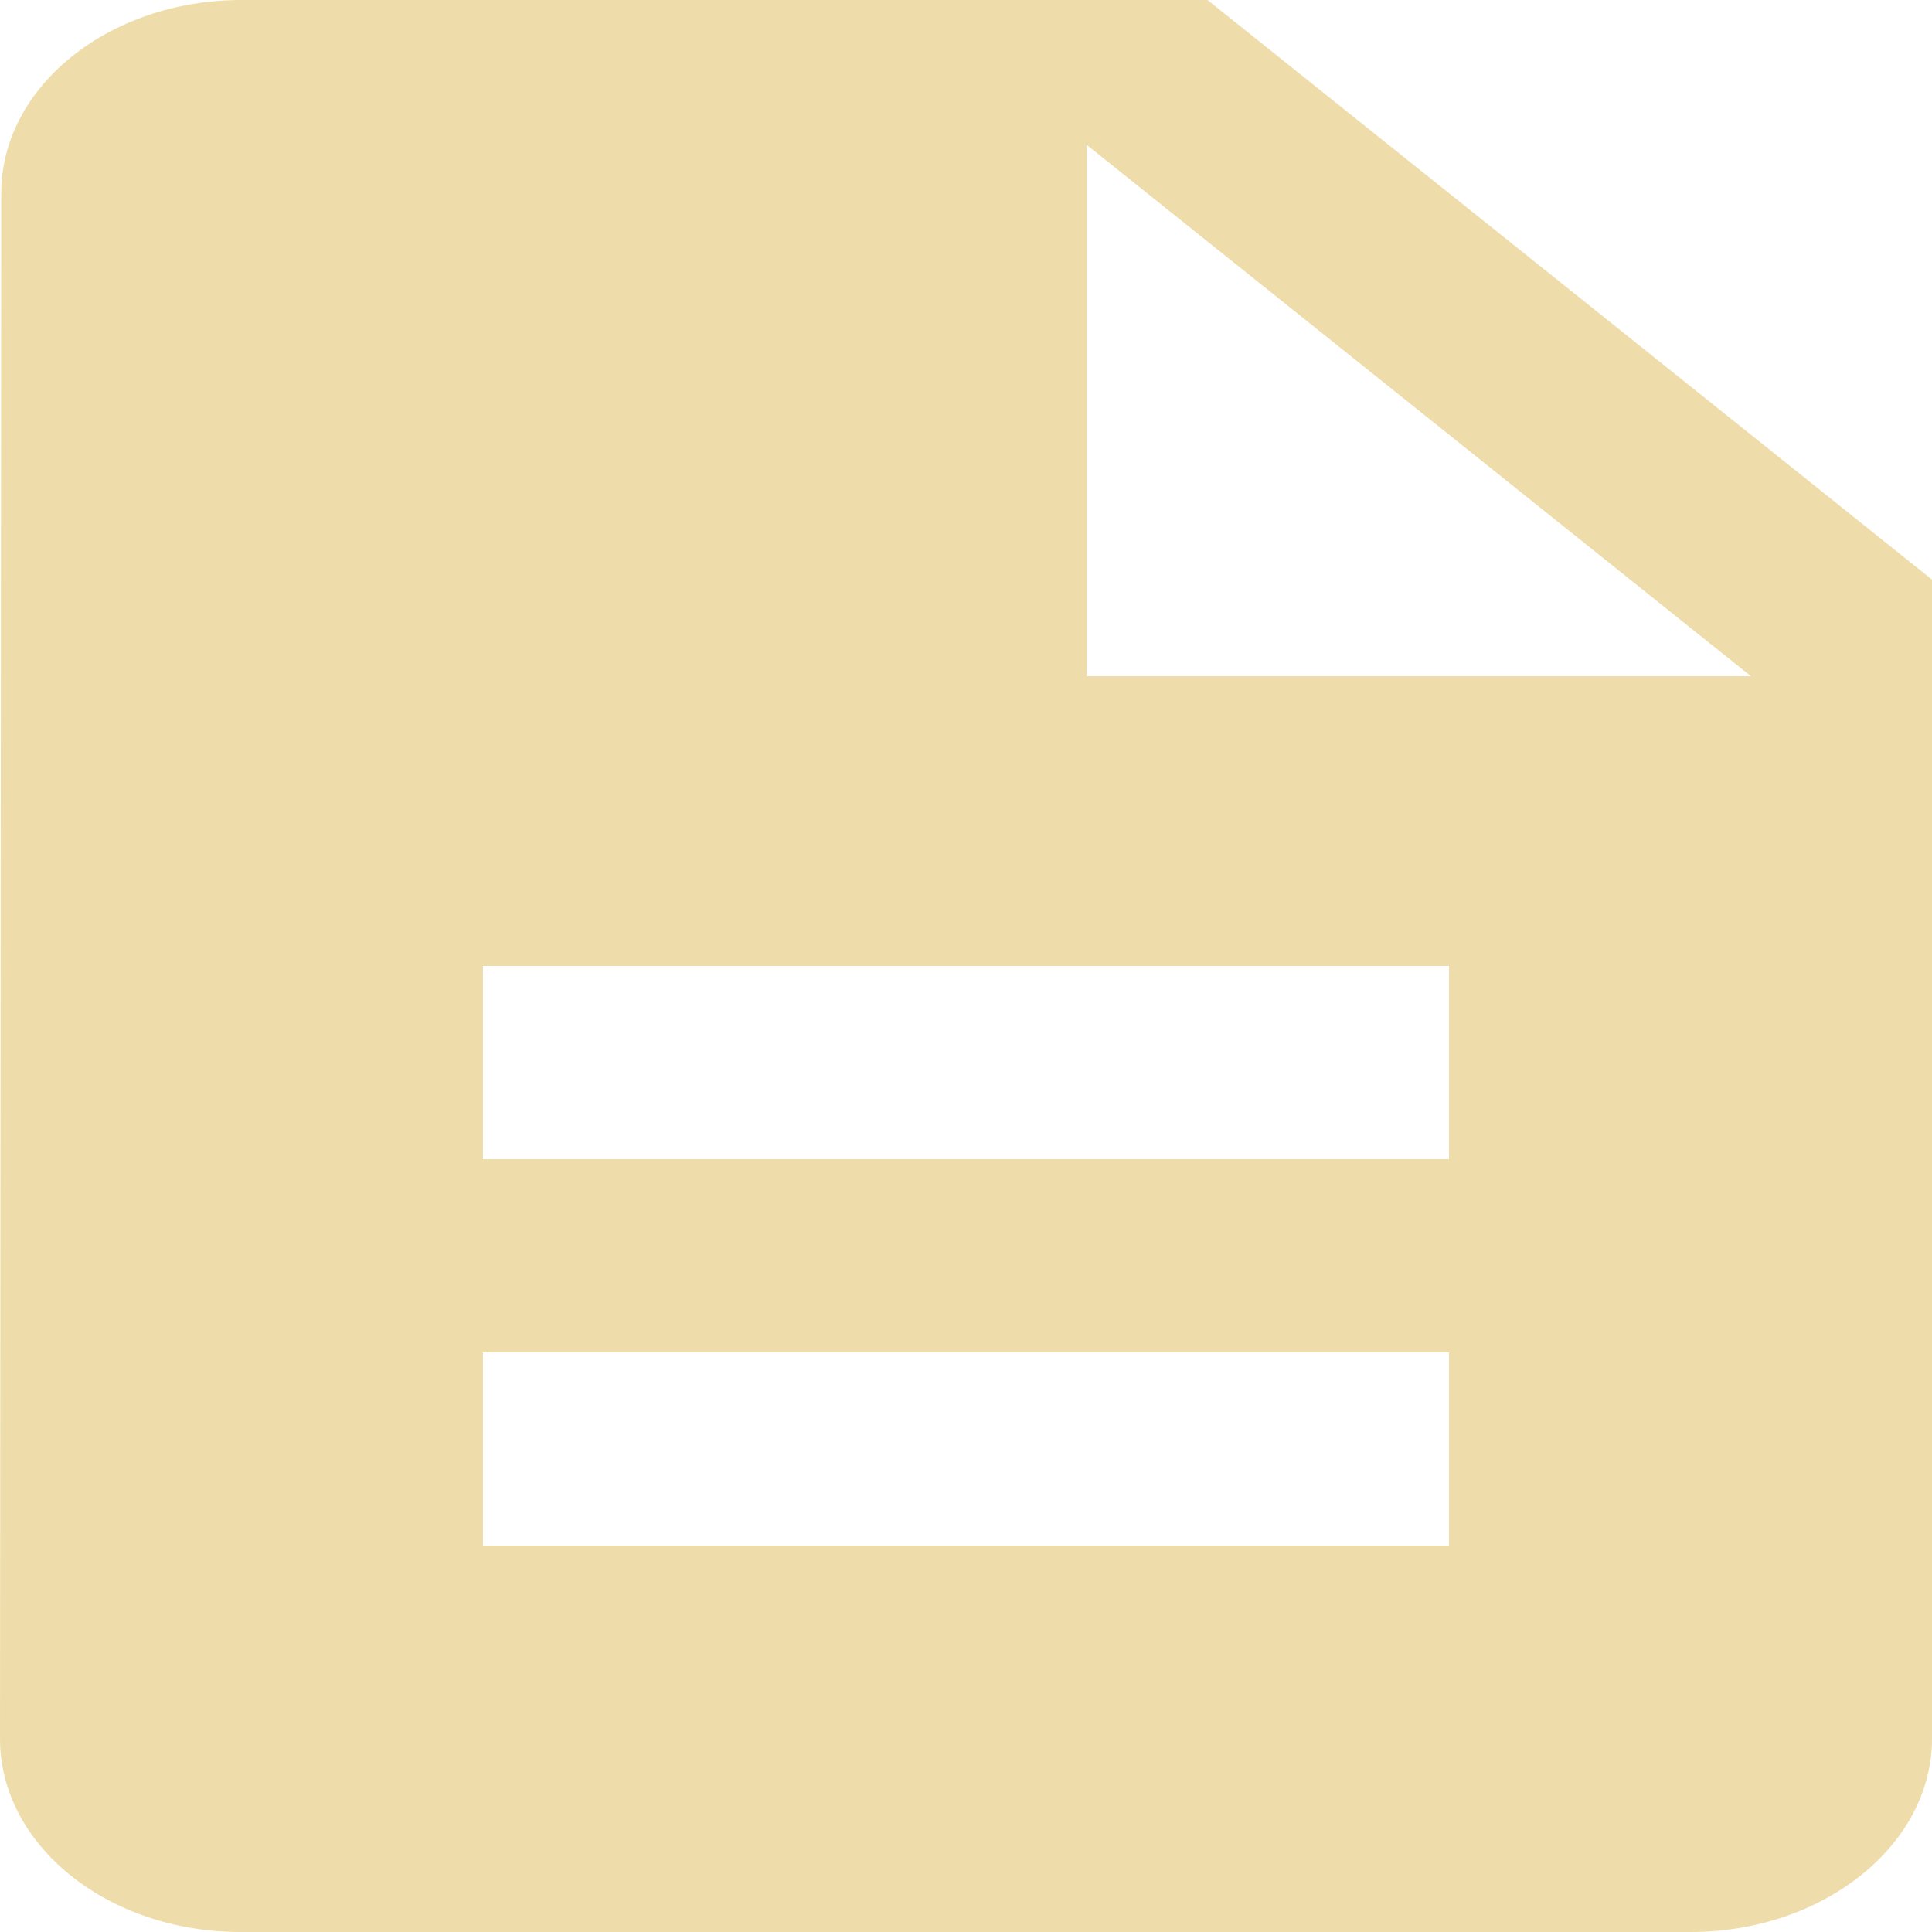 <svg width="30" height="30" viewBox="0 0 30 30" fill="none" xmlns="http://www.w3.org/2000/svg">
<path d="M18.75 0H3.75C1.688 0 0.019 1.35 0.019 3L0 27C0 28.65 1.669 30 3.731 30H26.25C28.312 30 30 28.65 30 27V9L18.75 0ZM22.5 24H7.5V21H22.5V24ZM22.5 18H7.5V15H22.5V18ZM16.875 10.5V2.25L27.188 10.5H16.875Z" fill="#EEDDAA"/>
</svg>
